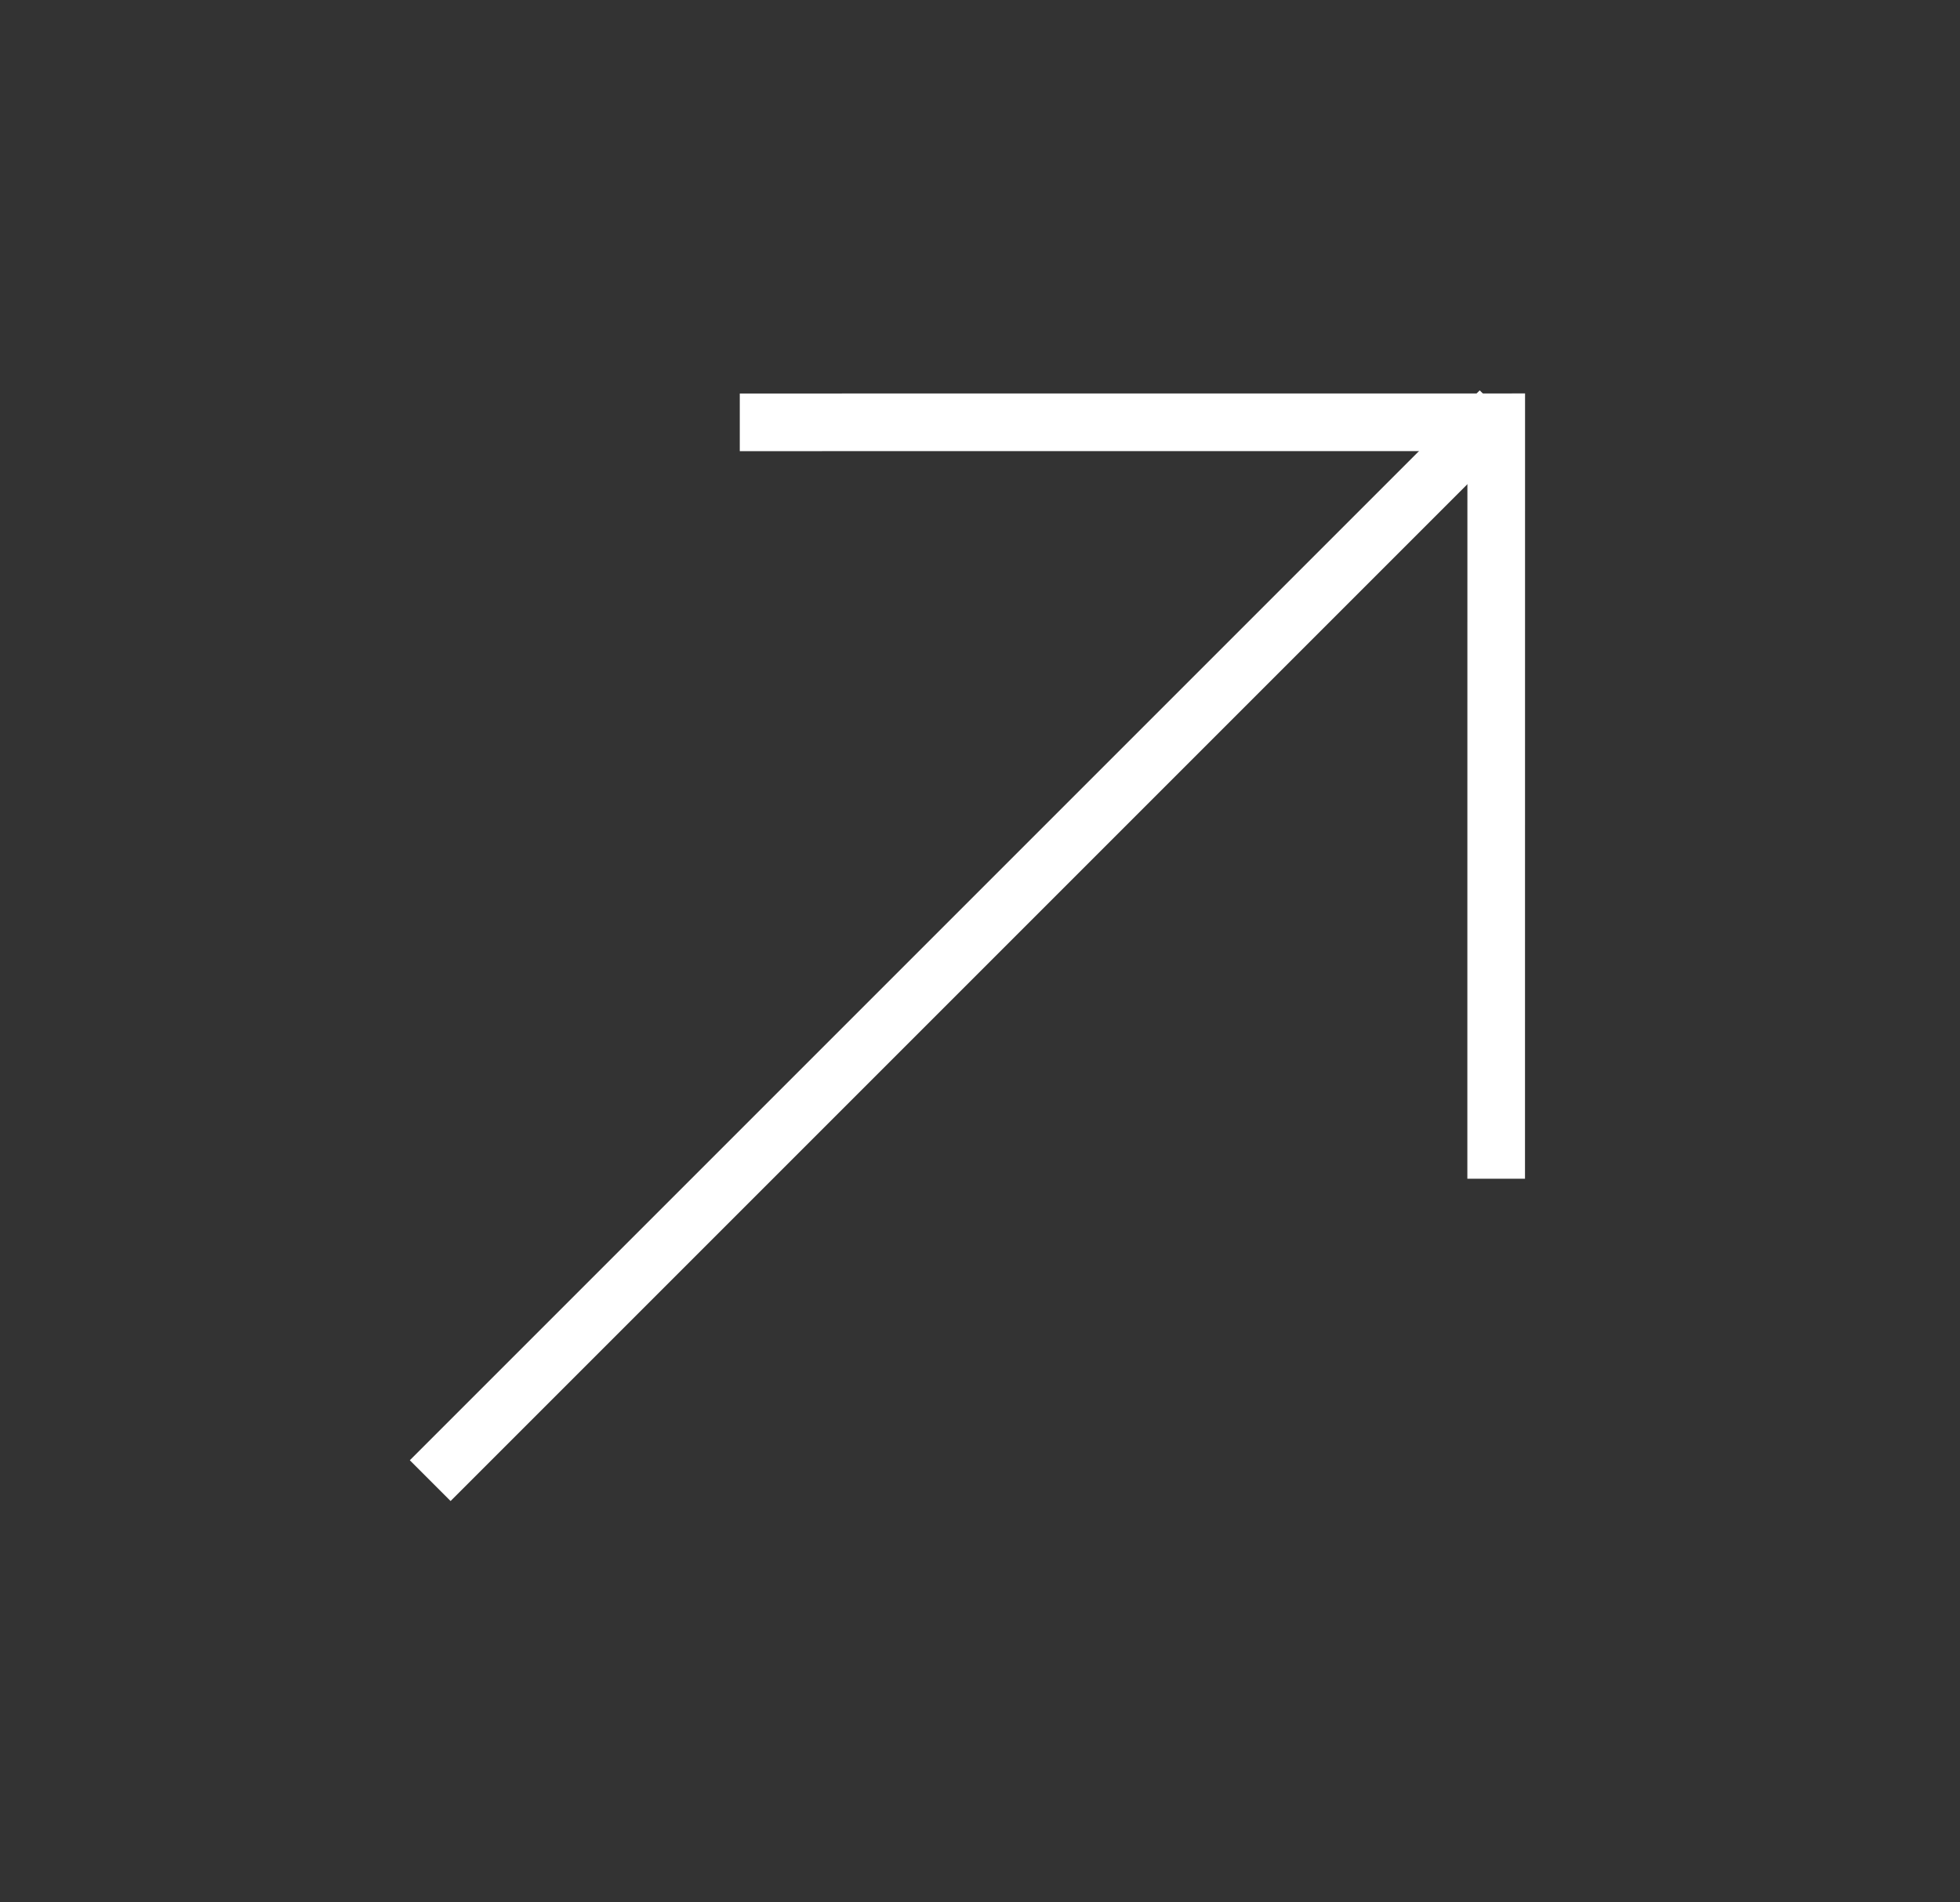 <svg width="34" height="33" viewBox="0 0 34 33" fill="none" xmlns="http://www.w3.org/2000/svg">
<rect x="0" y="0" width="34" height="33" fill="#333333" stroke="none"/>
<g clip-path="url(#clip0_5_411)">
<path d="M7.462 25.685L26.022 7.125" stroke="white" stroke-width="1"/>
<path d="M12.833 7.326L25.955 7.325L25.954 20.447" stroke="white" stroke-width="1"/>
</g>
<defs>
<clipPath id="clip0_5_411">
<rect width="19.265" height="26.766" fill="white" transform="translate(14.341 32.563) rotate(-135)"/>
</clipPath>
</defs>
</svg>
